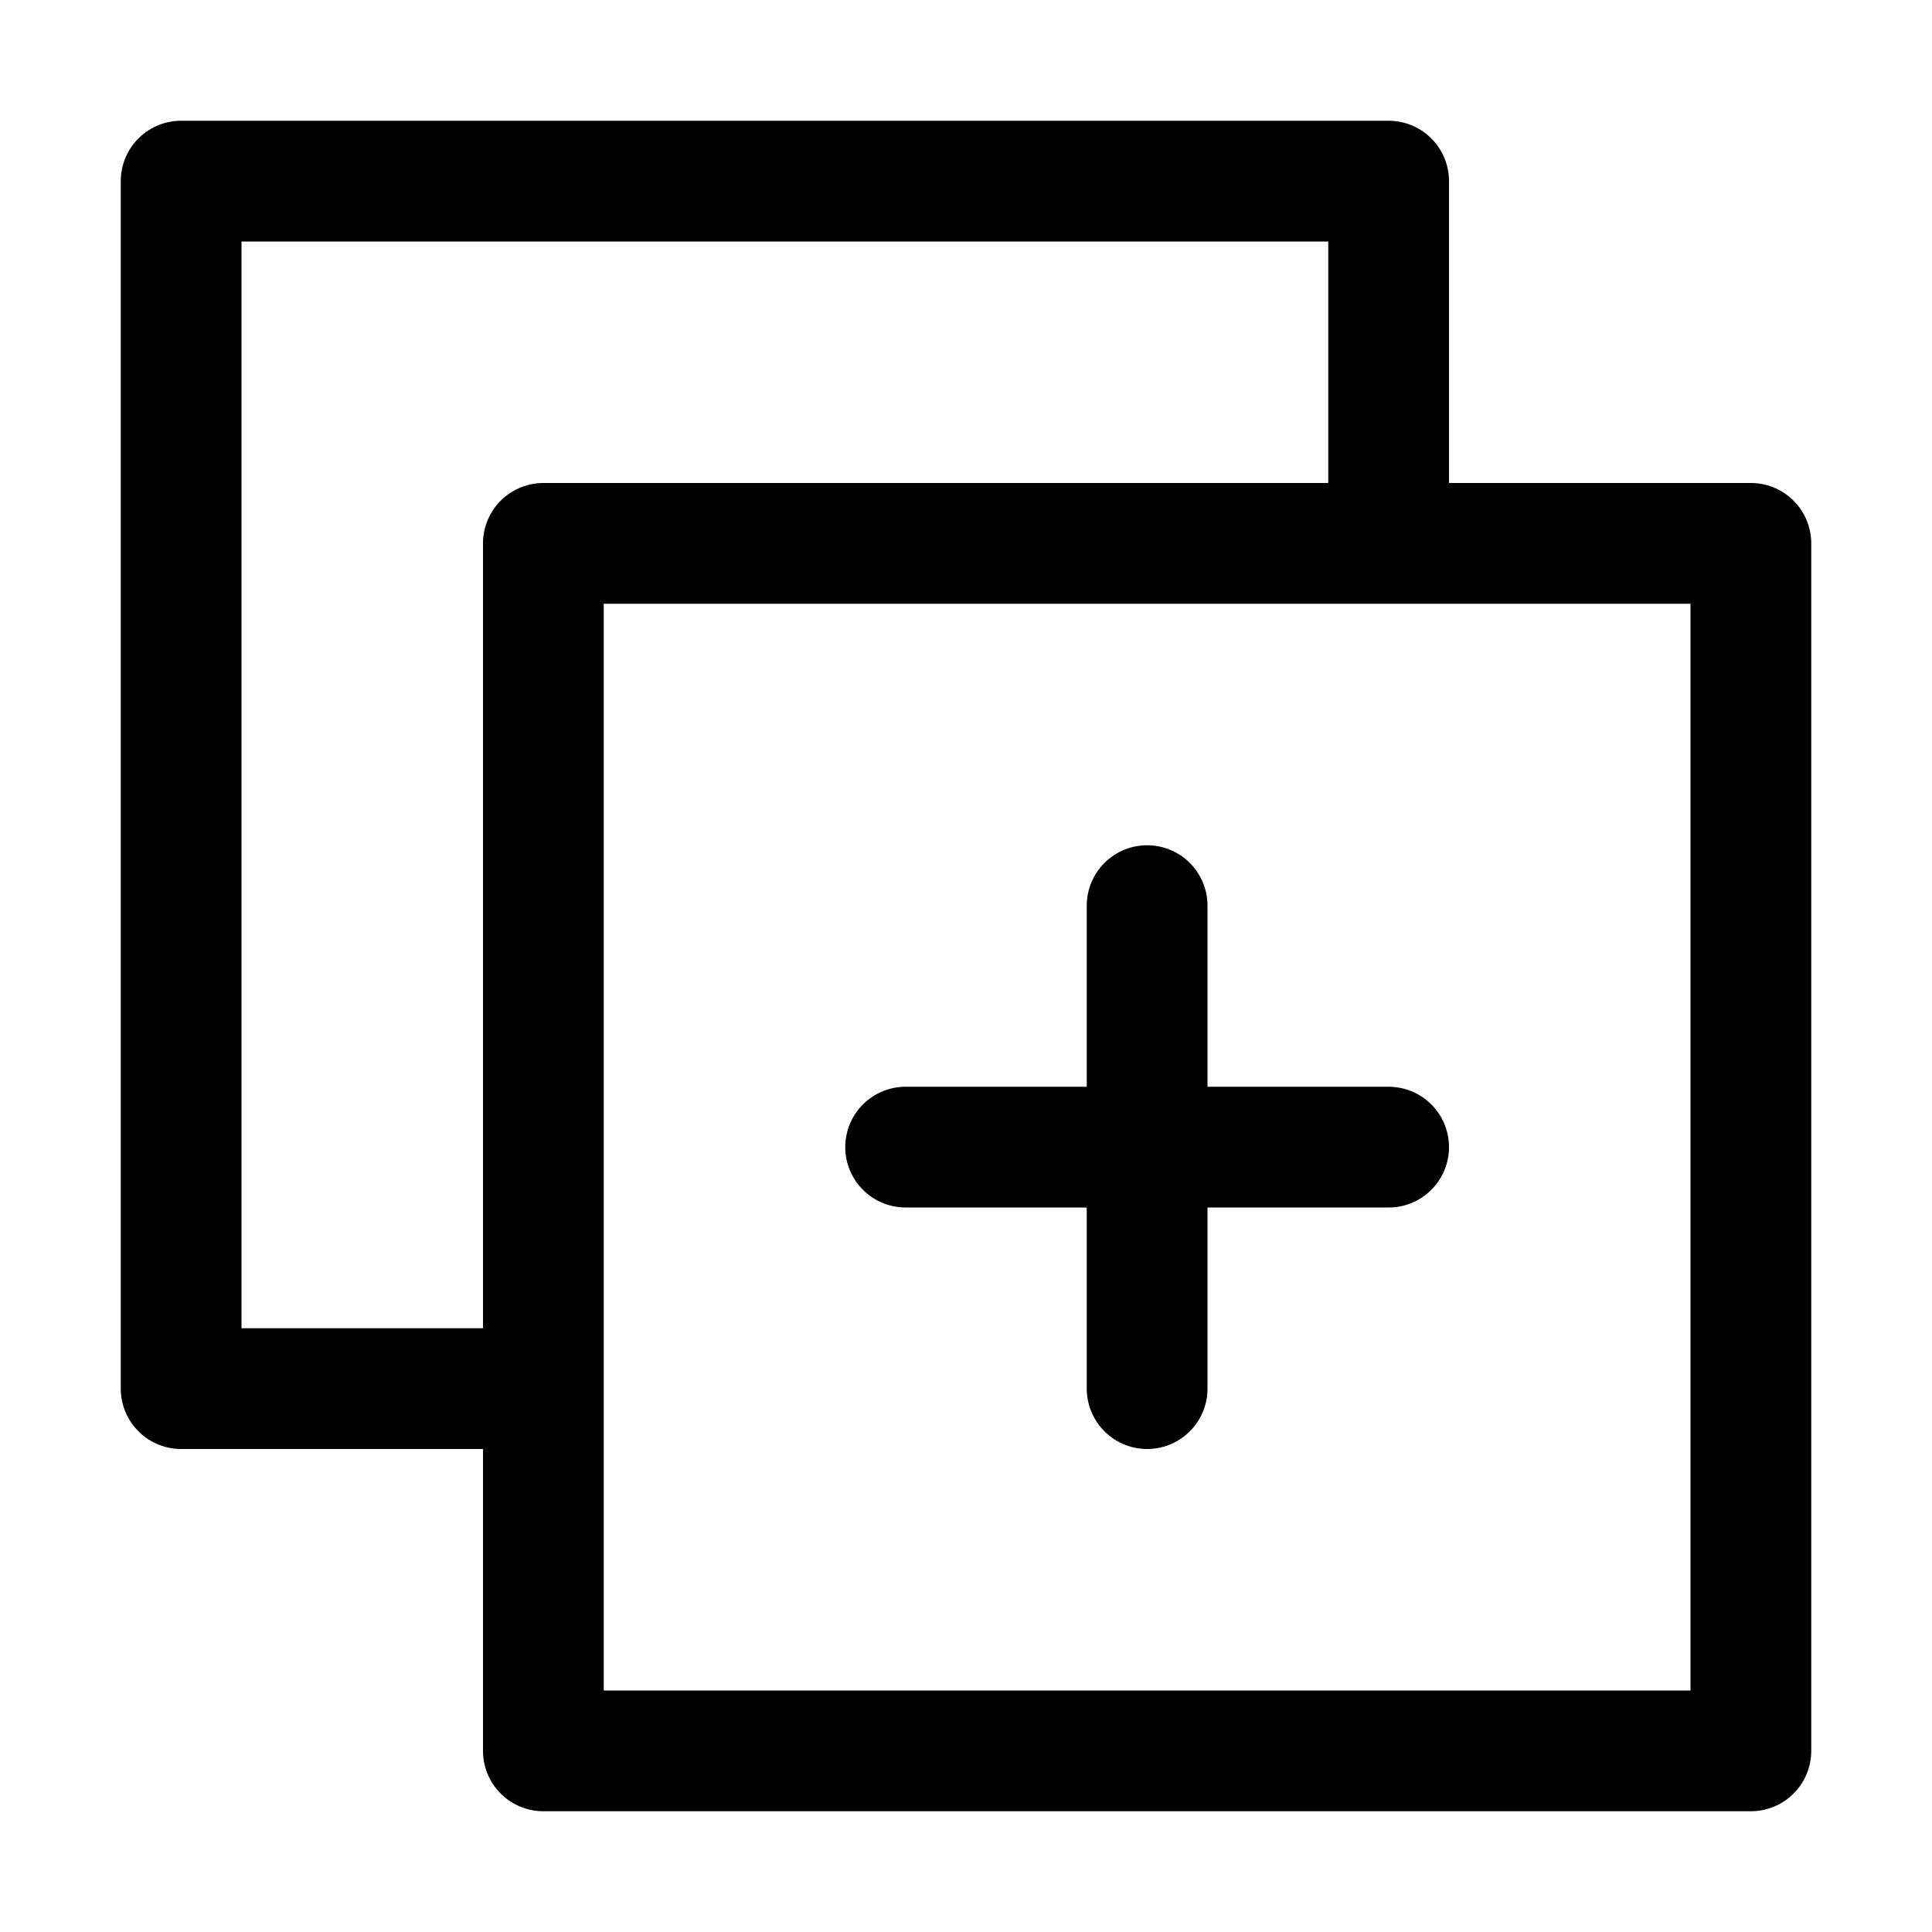 <?xml version="1.0" encoding="UTF-8"?>
<svg viewBox="0 0 16 16" version="1.1" xmlns="http://www.w3.org/2000/svg" xmlns:xlink="http://www.w3.org/1999/xlink">
    <g id="6_Stroke_Icons-(16px)/Paste" stroke="none" stroke-width="1" fill="none" fill-rule="evenodd" stroke-linecap="round" stroke-linejoin="round">
        <path d="M4.5,14.5 L14.5,14.5 L14.5,4.5 L4.5,4.5 L4.5,14.5 Z M11.5,4.5 L11.5,1.5 L1.5,1.5 L1.5,11.5 L4.5,11.5 M9.5,7.5 L9.5,11.5 M7.5,9.5 L11.5,9.5" id="Stroke-2" stroke="currentColor"></path>
    </g>
</svg>